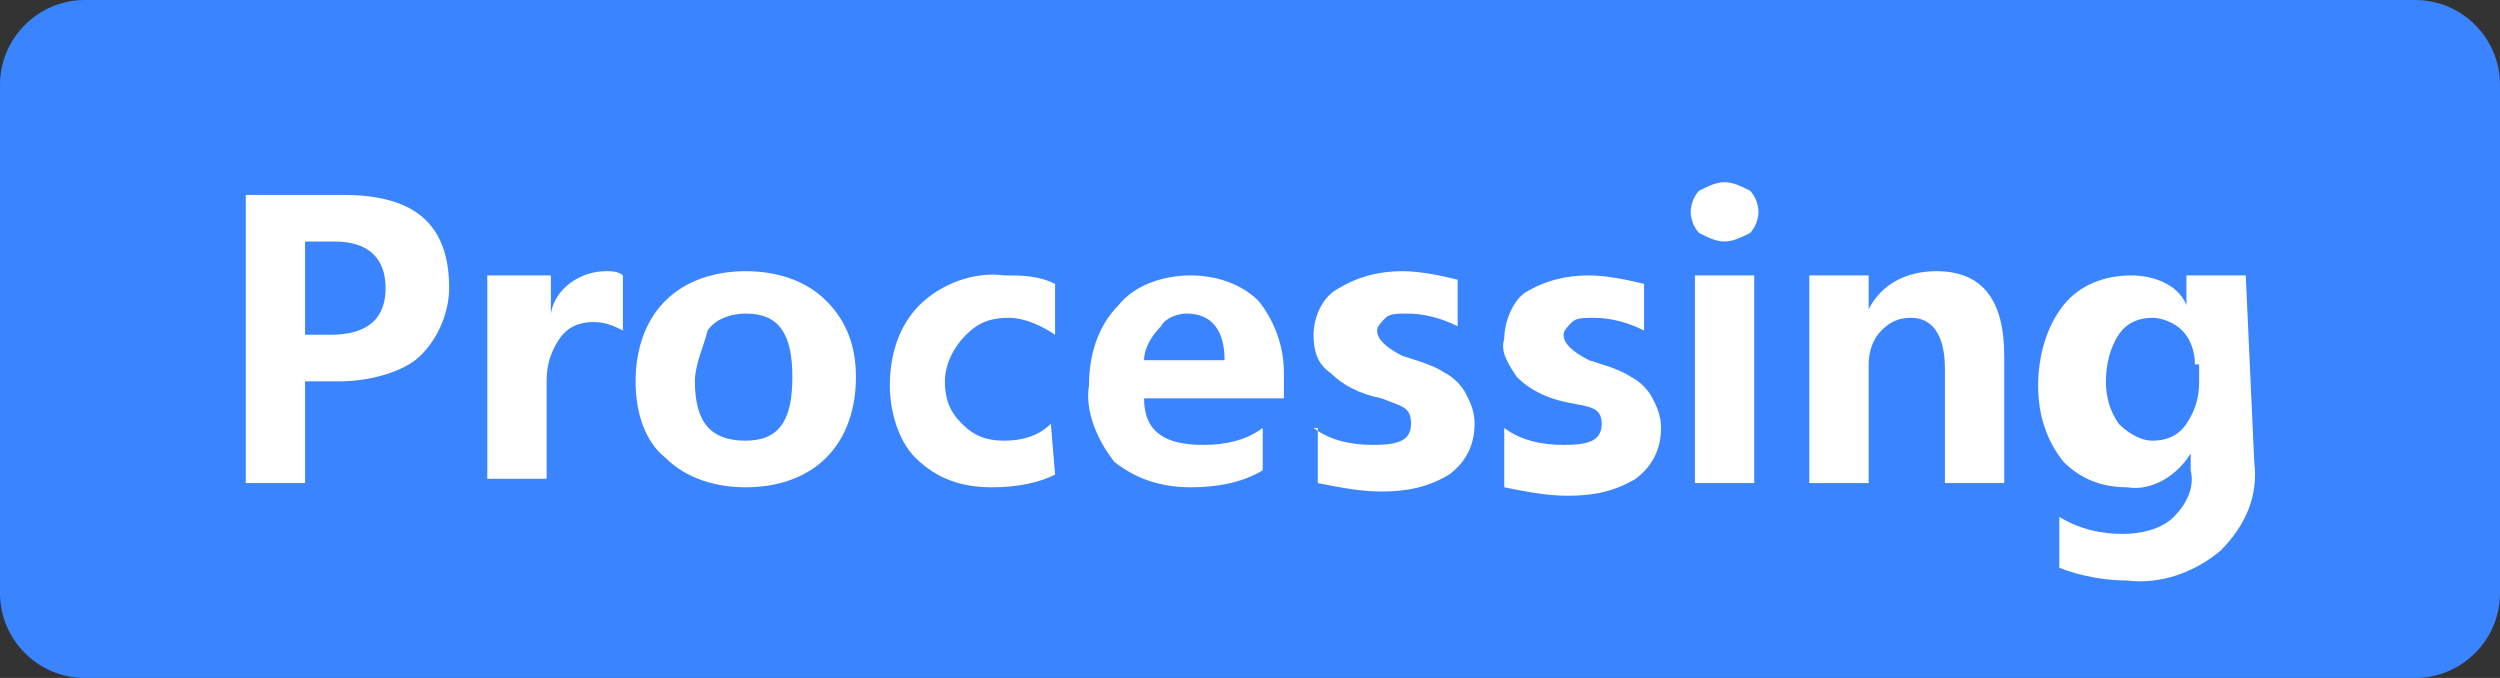 <svg viewBox="0 0 59 16" version="1.1" xmlns="http://www.w3.org/2000/svg"><rect x="0" y="0" width="59" height="16" fill="#333333" stroke="none"/><path fill="#3a84ff" d="M2,0h55c1.1,0,2,0.9,2,2v12c0,1.1-0.9,2-2,2H2c-1.1,0-2-0.9-2-2V2C0,0.9,0.9,0,2,0z"/><path fill="#fff" d="M7.2,9v2.4H5.8V4.6h2.3c1.7,0,2.5,0.7,2.5,2.2c0,0.6-0.3,1.3-0.8,1.7C9.4,8.8,8.7,9,8,9H7.2z M7.2,5.7v2.2h0.6	c0.9,0,1.3-0.4,1.3-1.1S8.7,5.7,7.9,5.7L7.2,5.7z"/><path fill="#fff" d="M14.7,7.8c-0.2-0.1-0.4-0.2-0.7-0.2c-0.3,0-0.6,0.1-0.8,0.4c-0.2,0.3-0.3,0.6-0.3,1v2.3h-1.4V6.5H13v0.9l0,0	c0.1-0.6,0.7-1,1.3-1c0.1,0,0.3,0,0.4,0.1V7.8z"/><path fill="#fff" d="M15,9c0-0.7,0.2-1.4,0.7-1.9c0.5-0.5,1.2-0.7,1.9-0.7c0.7,0,1.4,0.2,1.9,0.7c0.5,0.5,0.7,1.1,0.7,1.8	c0,0.7-0.2,1.4-0.7,1.9c-0.5,0.5-1.2,0.7-1.9,0.7c-0.7,0-1.4-0.2-1.9-0.7C15.2,10.4,15,9.7,15,9z M16.4,9c0,1,0.4,1.4,1.2,1.4	s1.1-0.5,1.1-1.5s-0.3-1.5-1.1-1.5c-0.3,0-0.7,0.1-0.9,0.4C16.6,8.2,16.4,8.6,16.4,9L16.4,9z"/><path fill="#fff" d="M24.9,11.2c-0.4,0.2-0.9,0.3-1.5,0.3c-0.7,0-1.3-0.2-1.8-0.7C21.2,10.4,21,9.7,21,9.1c0-0.7,0.2-1.4,0.7-1.9	c0.5-0.5,1.3-0.8,2-0.7c0.4,0,0.8,0,1.2,0.2v1.2c-0.3-0.2-0.7-0.4-1.1-0.4c-0.4,0-0.7,0.1-1,0.4c-0.3,0.3-0.5,0.7-0.5,1.1	c0,0.4,0.1,0.7,0.4,1c0.3,0.3,0.6,0.4,1,0.4c0.4,0,0.8-0.1,1.1-0.4L24.9,11.2z"/><path fill="#fff" d="M30.2,9.4H27c0,0.8,0.5,1.1,1.4,1.1c0.5,0,1-0.1,1.4-0.4v1c-0.5,0.3-1.1,0.4-1.7,0.4c-0.7,0-1.3-0.2-1.8-0.6	c-0.4-0.5-0.7-1.2-0.6-1.8c0-0.7,0.2-1.4,0.7-1.9c0.4-0.5,1.1-0.7,1.7-0.7c0.6,0,1.2,0.2,1.6,0.6c0.4,0.5,0.6,1.1,0.6,1.7V9.4z M28.9,8.5c0-0.7-0.3-1.1-0.9-1.1c-0.2,0-0.5,0.1-0.6,0.3C27.2,7.9,27,8.2,27,8.5H28.9z"/><path fill="#fff" d="M31,10.1c0.4,0.3,0.9,0.4,1.4,0.4c0.6,0,0.9-0.1,0.9-0.5s-0.2-0.4-0.7-0.6c-0.5-0.1-0.9-0.3-1.2-0.6	C31.1,8.6,31,8.3,31,7.9c0-0.4,0.2-0.9,0.6-1.1c0.5-0.3,1-0.4,1.5-0.4c0.4,0,0.9,0.1,1.3,0.2v1.1c-0.4-0.2-0.8-0.3-1.2-0.3	c-0.2,0-0.4,0-0.5,0.1c-0.1,0.1-0.2,0.2-0.2,0.3c0,0.2,0.2,0.4,0.6,0.6c0.3,0.1,0.7,0.2,1,0.4c0.2,0.1,0.4,0.3,0.5,0.5	c0.1,0.2,0.2,0.4,0.2,0.7c0,0.5-0.2,0.9-0.6,1.2c-0.5,0.3-1,0.4-1.6,0.4c-0.5,0-1-0.1-1.5-0.2V10.1z"/><path fill="#fff" d="M35.5,10.1c0.4,0.3,0.9,0.4,1.4,0.4c0.6,0,0.9-0.1,0.9-0.5S37.5,9.6,37,9.5c-0.5-0.1-0.9-0.3-1.2-0.6	c-0.2-0.3-0.4-0.6-0.3-0.9c0-0.4,0.2-0.9,0.5-1.1c0.5-0.3,1-0.4,1.5-0.4c0.4,0,0.9,0.1,1.3,0.2v1.1c-0.4-0.2-0.8-0.3-1.2-0.3	c-0.2,0-0.4,0-0.5,0.1c-0.1,0.1-0.2,0.2-0.2,0.3c0,0.2,0.2,0.4,0.6,0.6c0.3,0.1,0.7,0.2,1,0.4c0.2,0.1,0.4,0.3,0.5,0.5	c0.1,0.2,0.2,0.4,0.2,0.7c0,0.5-0.2,0.9-0.6,1.2c-0.5,0.3-1,0.4-1.6,0.4c-0.5,0-1-0.1-1.5-0.2L35.5,10.1z"/><path fill="#fff" d="M39.9,5c0-0.2,0.1-0.4,0.2-0.5c0.2-0.1,0.4-0.2,0.6-0.2c0.2,0,0.4,0.1,0.6,0.2c0.1,0.1,0.2,0.3,0.2,0.5	c0,0.2-0.1,0.4-0.2,0.5c-0.2,0.1-0.4,0.2-0.6,0.2c-0.2,0-0.4-0.1-0.6-0.2C40,5.4,39.9,5.2,39.9,5z M40,11.4V6.5h1.4v4.9H40z"/><path fill="#fff" d="M47.3,11.4h-1.4V8.7c0-0.8-0.3-1.2-0.8-1.2c-0.3,0-0.5,0.1-0.7,0.3c-0.2,0.2-0.3,0.5-0.3,0.8v2.8h-1.4V6.5h1.4	v0.8l0,0c0.3-0.6,0.9-0.9,1.6-0.9c1.1,0,1.6,0.7,1.6,2L47.3,11.4z"/><path fill="#fff" d="M53.2,10.9c0.1,0.8-0.2,1.5-0.8,2.1c-0.6,0.5-1.4,0.8-2.2,0.7c-0.5,0-1.1-0.1-1.6-0.3v-1.2	c0.5,0.3,1,0.4,1.5,0.4c0.4,0,0.9-0.1,1.2-0.4c0.3-0.3,0.5-0.7,0.4-1.1v-0.4l0,0c-0.3,0.5-0.9,0.9-1.5,0.8c-0.6,0-1.1-0.2-1.5-0.6	c-0.4-0.5-0.6-1.1-0.6-1.8c0-0.7,0.2-1.4,0.6-1.9c0.4-0.5,1-0.7,1.6-0.7c0.5,0,1.1,0.2,1.3,0.7l0,0V6.5h1.4L53.2,10.9z M51.8,8.6	c0-0.3-0.1-0.6-0.3-0.8c-0.2-0.2-0.5-0.3-0.7-0.3c-0.3,0-0.6,0.1-0.8,0.4c-0.2,0.3-0.3,0.7-0.3,1.1c0,0.4,0.1,0.7,0.3,1	c0.2,0.2,0.5,0.4,0.8,0.4c0.3,0,0.6-0.1,0.8-0.4c0.2-0.3,0.3-0.6,0.3-1V8.6z"/></svg>